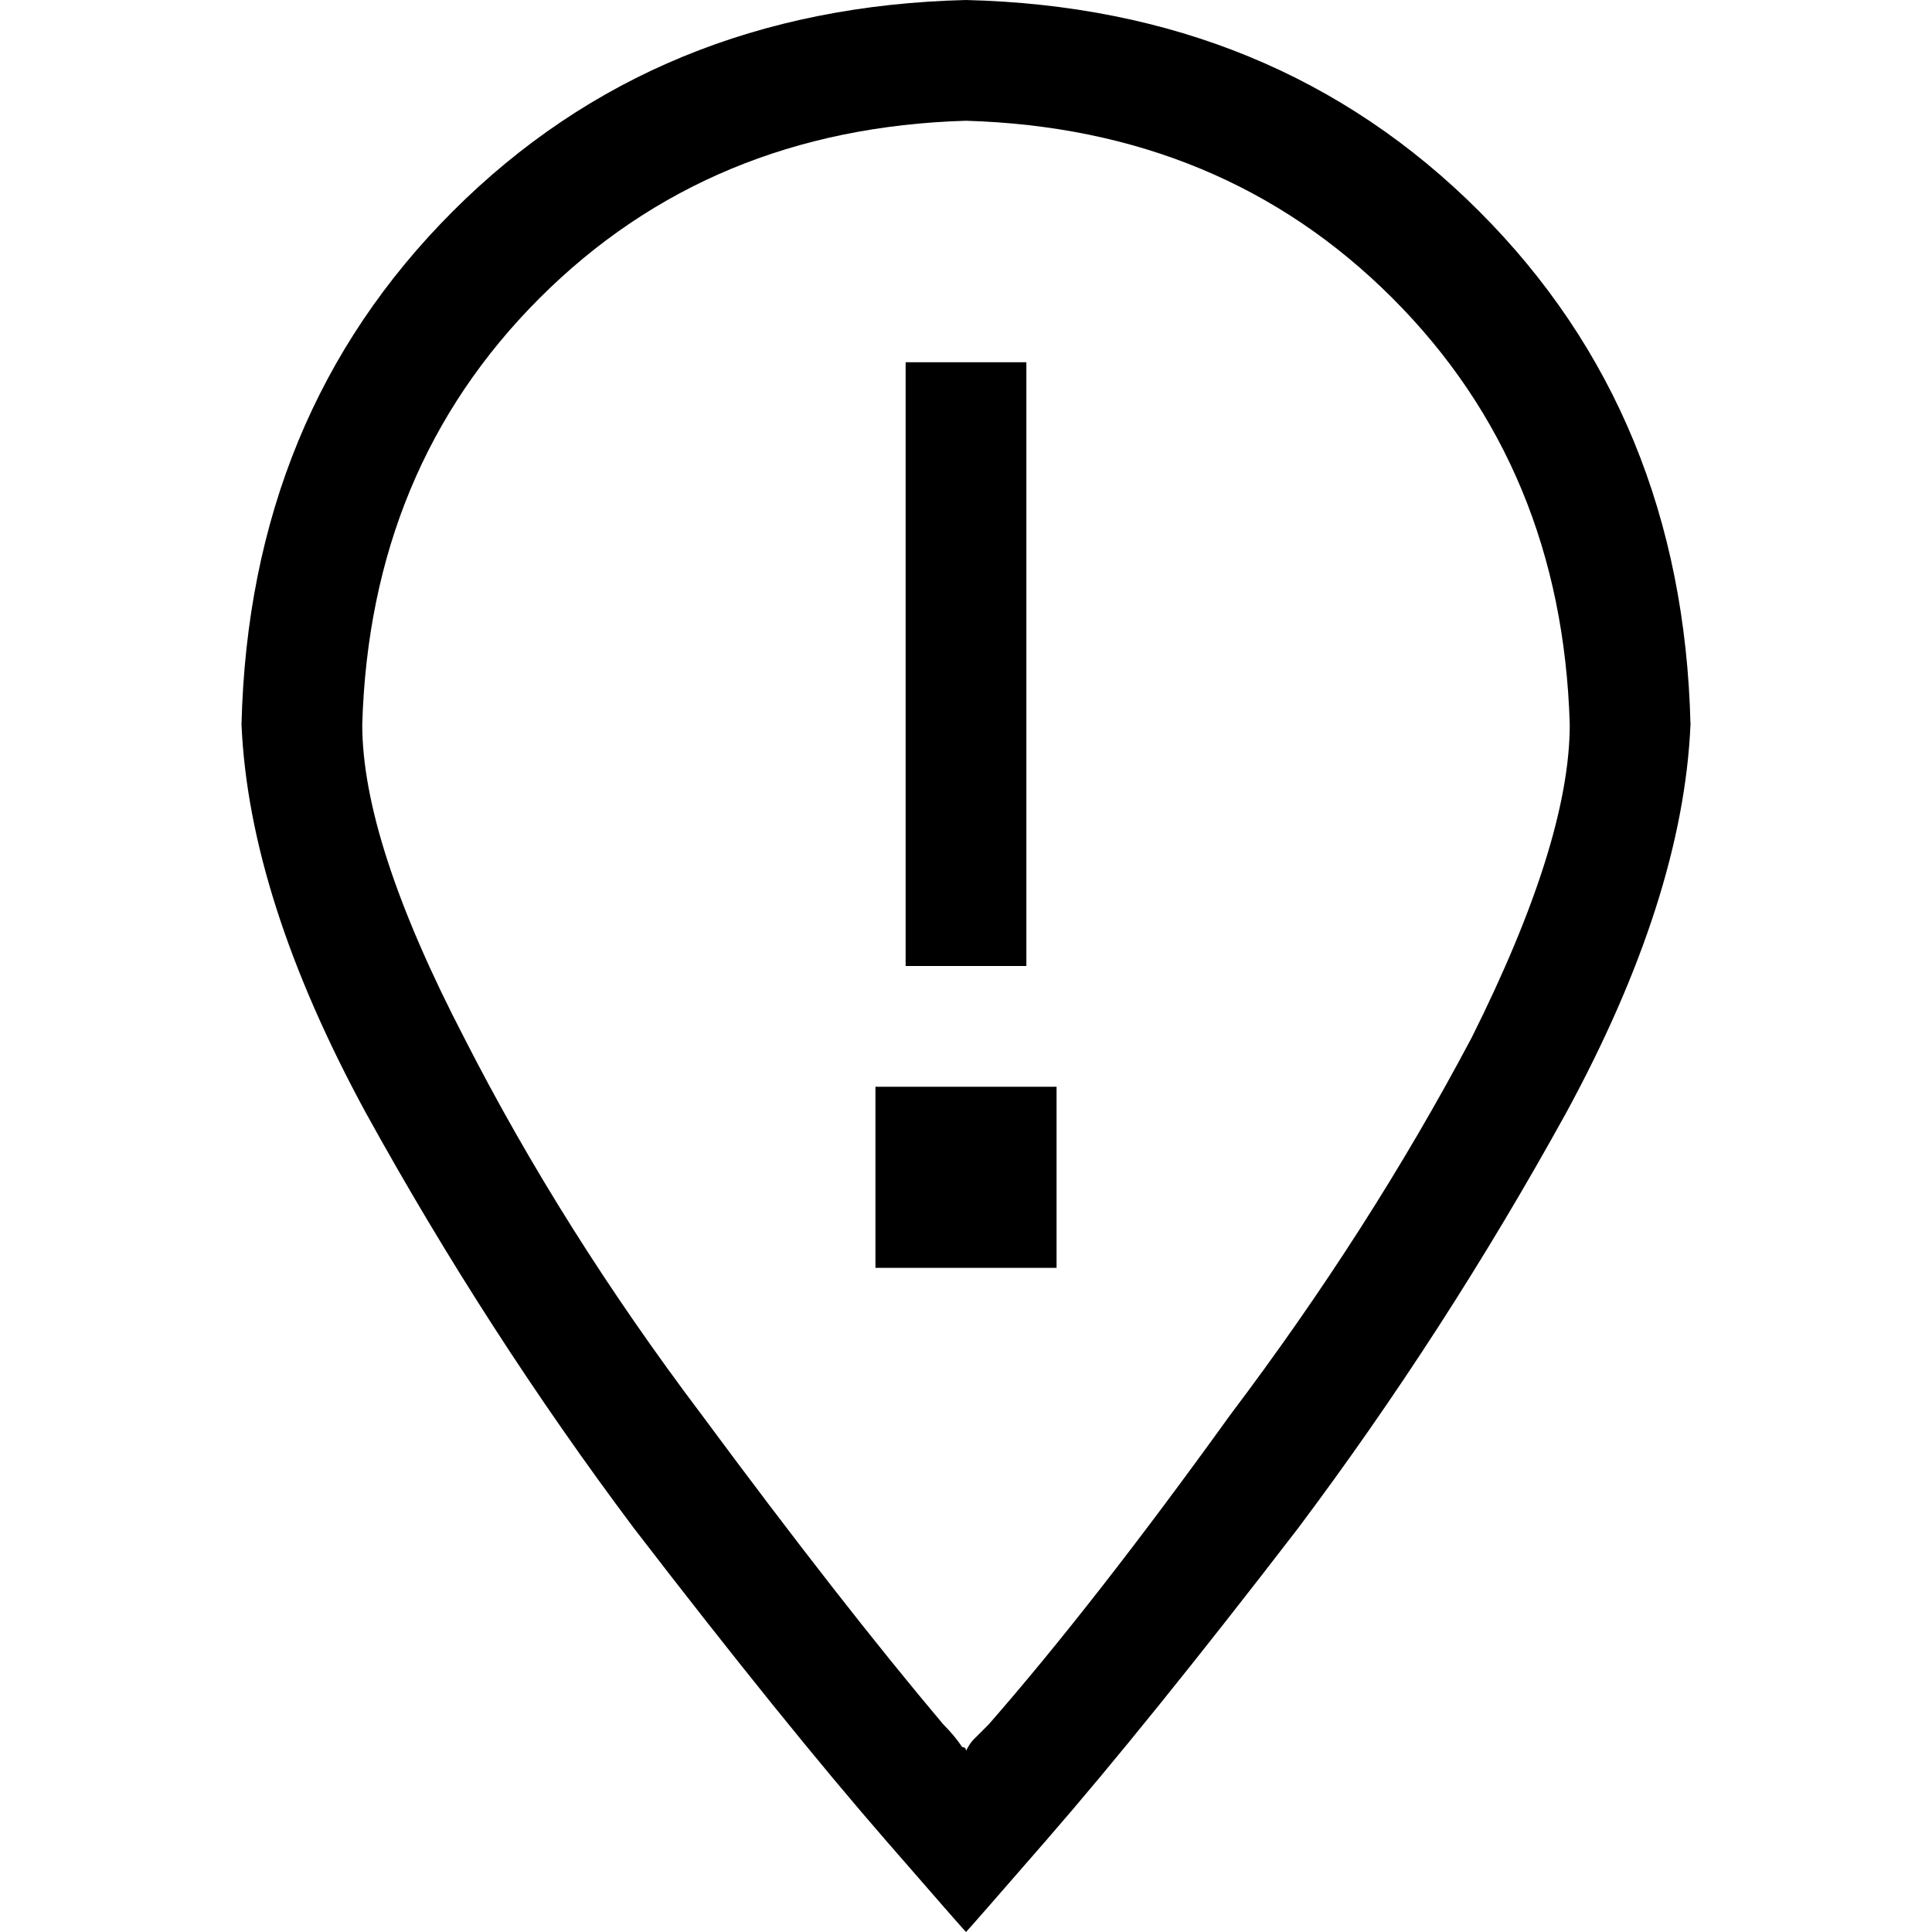 <svg xmlns="http://www.w3.org/2000/svg" viewBox="0 0 512 512">
  <path d="M 416 192 Q 414 124 369 79 L 369 79 L 369 79 Q 324 34 256 32 Q 188 34 143 79 Q 98 124 96 192 Q 96 223 123 275 Q 149 326 186 375 Q 223 425 250 457 Q 253 460 255 463 Q 256 463 256 464 Q 257 462 258 461 Q 260 459 262 457 Q 290 425 326 375 Q 363 326 390 275 Q 416 223 416 192 L 416 192 Z M 448 192 Q 446 238 415 295 L 415 295 L 415 295 Q 383 353 344 405 L 344 405 L 344 405 Q 304 457 277 488 Q 257 511 256 512 Q 255 511 235 488 Q 208 457 168 405 Q 129 353 97 295 Q 66 238 64 192 Q 66 110 120 56 Q 174 2 256 0 Q 338 2 392 56 Q 446 110 448 192 L 448 192 Z M 272 96 L 272 112 L 272 96 L 272 112 L 272 240 L 272 240 L 272 256 L 272 256 L 240 256 L 240 256 L 240 240 L 240 240 L 240 112 L 240 112 L 240 96 L 240 96 L 272 96 L 272 96 Z M 232 336 L 232 288 L 232 336 L 232 288 L 280 288 L 280 288 L 280 336 L 280 336 L 232 336 L 232 336 Z" />
</svg>